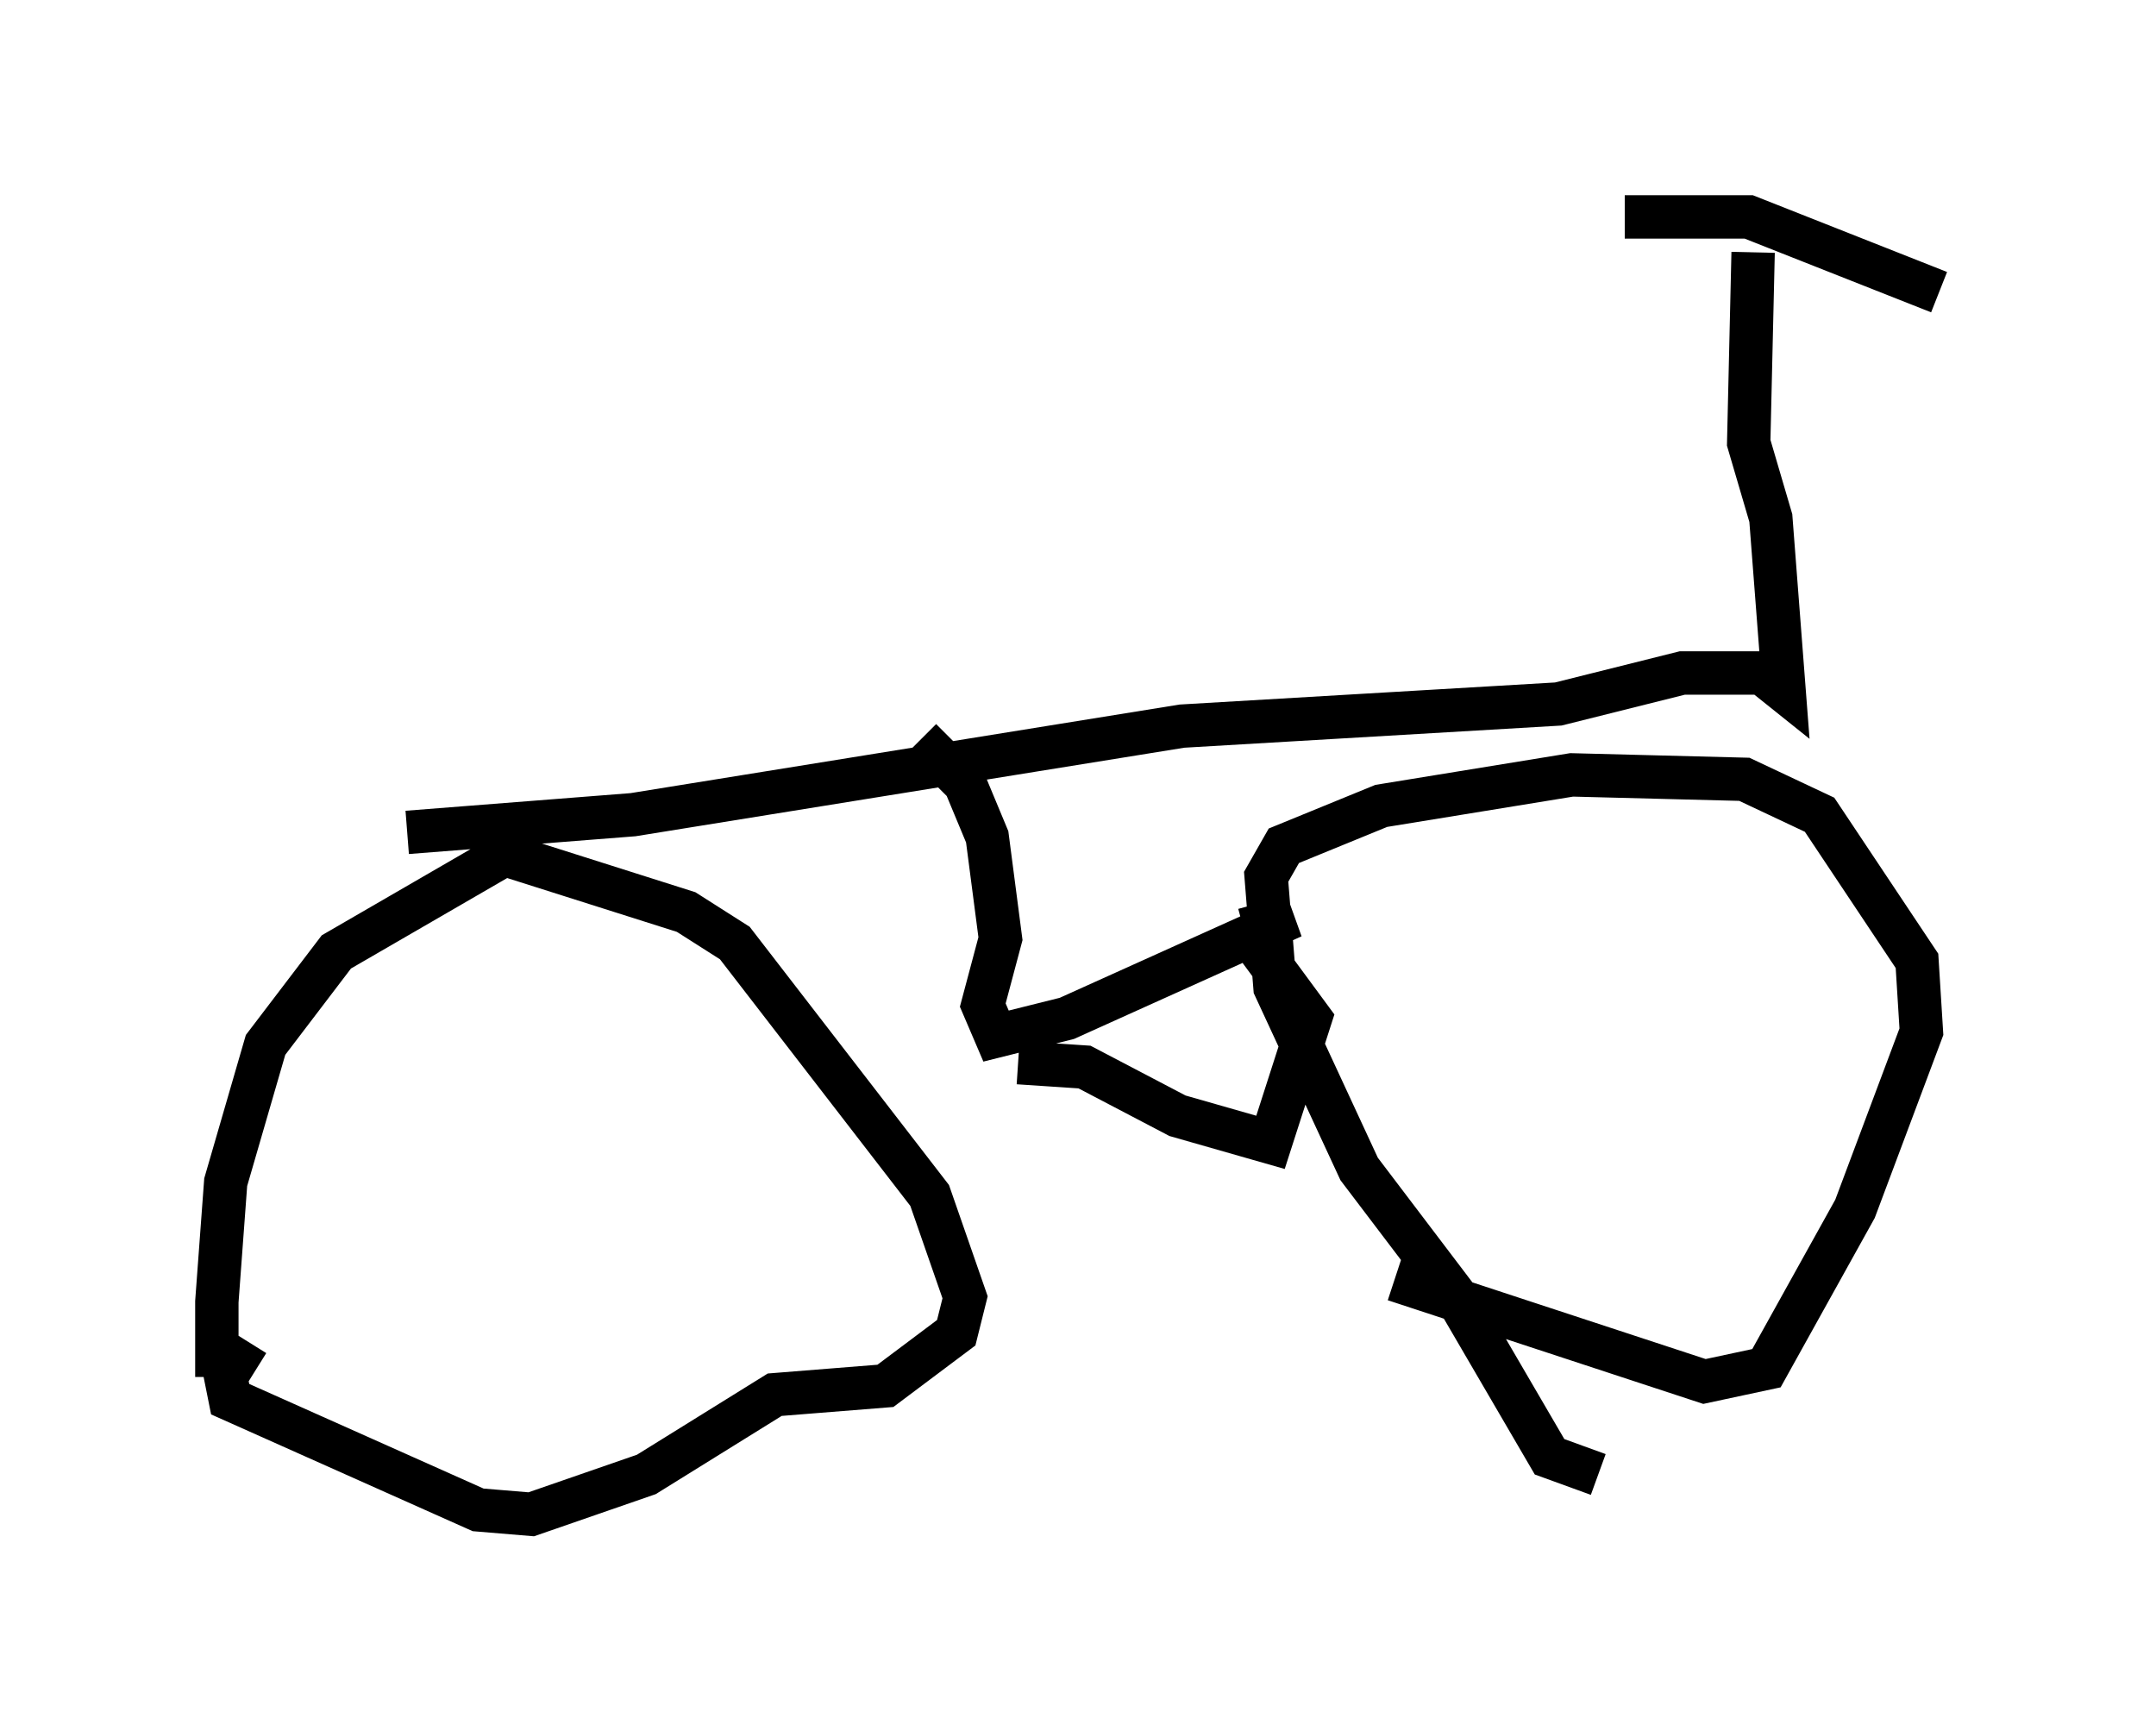 <?xml version="1.0" encoding="utf-8" ?>
<svg baseProfile="full" height="39.911" version="1.1" width="49.711" xmlns="http://www.w3.org/2000/svg" xmlns:ev="http://www.w3.org/2001/xml-events" xmlns:xlink="http://www.w3.org/1999/xlink"><defs /><rect fill="white" height="39.911" width="49.711" x="0" y="0" /><path d="M5.613, 34.4 m-0.613, -2.654 l0.0, -1.735 0.204, -2.756 l0.919, -3.165 1.633, -2.144 l3.879, -2.246 4.185, 1.327 l1.123, 0.715 4.492, 5.819 l0.817, 2.348 -0.204, 0.817 l-1.633, 1.225 -2.552, 0.204 l-2.96, 1.838 -2.654, 0.919 l-1.225, -0.102 -5.717, -2.552 l-0.102, -0.51 0.51, -0.817 m31.136, 3.063 l-1.123, -0.408 -2.144, -3.675 l-2.246, -2.96 -1.94, -4.185 l-0.204, -2.552 0.408, -0.715 l2.246, -0.919 4.39, -0.715 l3.981, 0.102 1.735, 0.817 l2.246, 3.369 0.102, 1.633 l-1.531, 4.083 -2.042, 3.675 l-1.429, 0.306 -7.146, -2.348 m-22.765, -10.311 l5.206, -0.408 12.658, -2.042 l8.677, -0.51 2.858, -0.715 l1.838, 0.0 0.51, 0.408 l-0.306, -3.981 -0.51, -1.735 l0.102, -4.39 m-2.96, -0.817 l2.858, 0.0 4.39, 1.735 m-23.479, 10.311 l1.021, 1.021 0.51, 1.225 l0.306, 2.348 -0.408, 1.531 l0.306, 0.715 1.633, -0.408 l5.206, -2.348 -1.123, 0.306 m0.102, 0.102 l1.429, 1.94 -0.919, 2.858 l-2.144, -0.613 -2.144, -1.123 l-1.531, -0.102 " fill="none" stroke="black" stroke-width="1" /></svg>